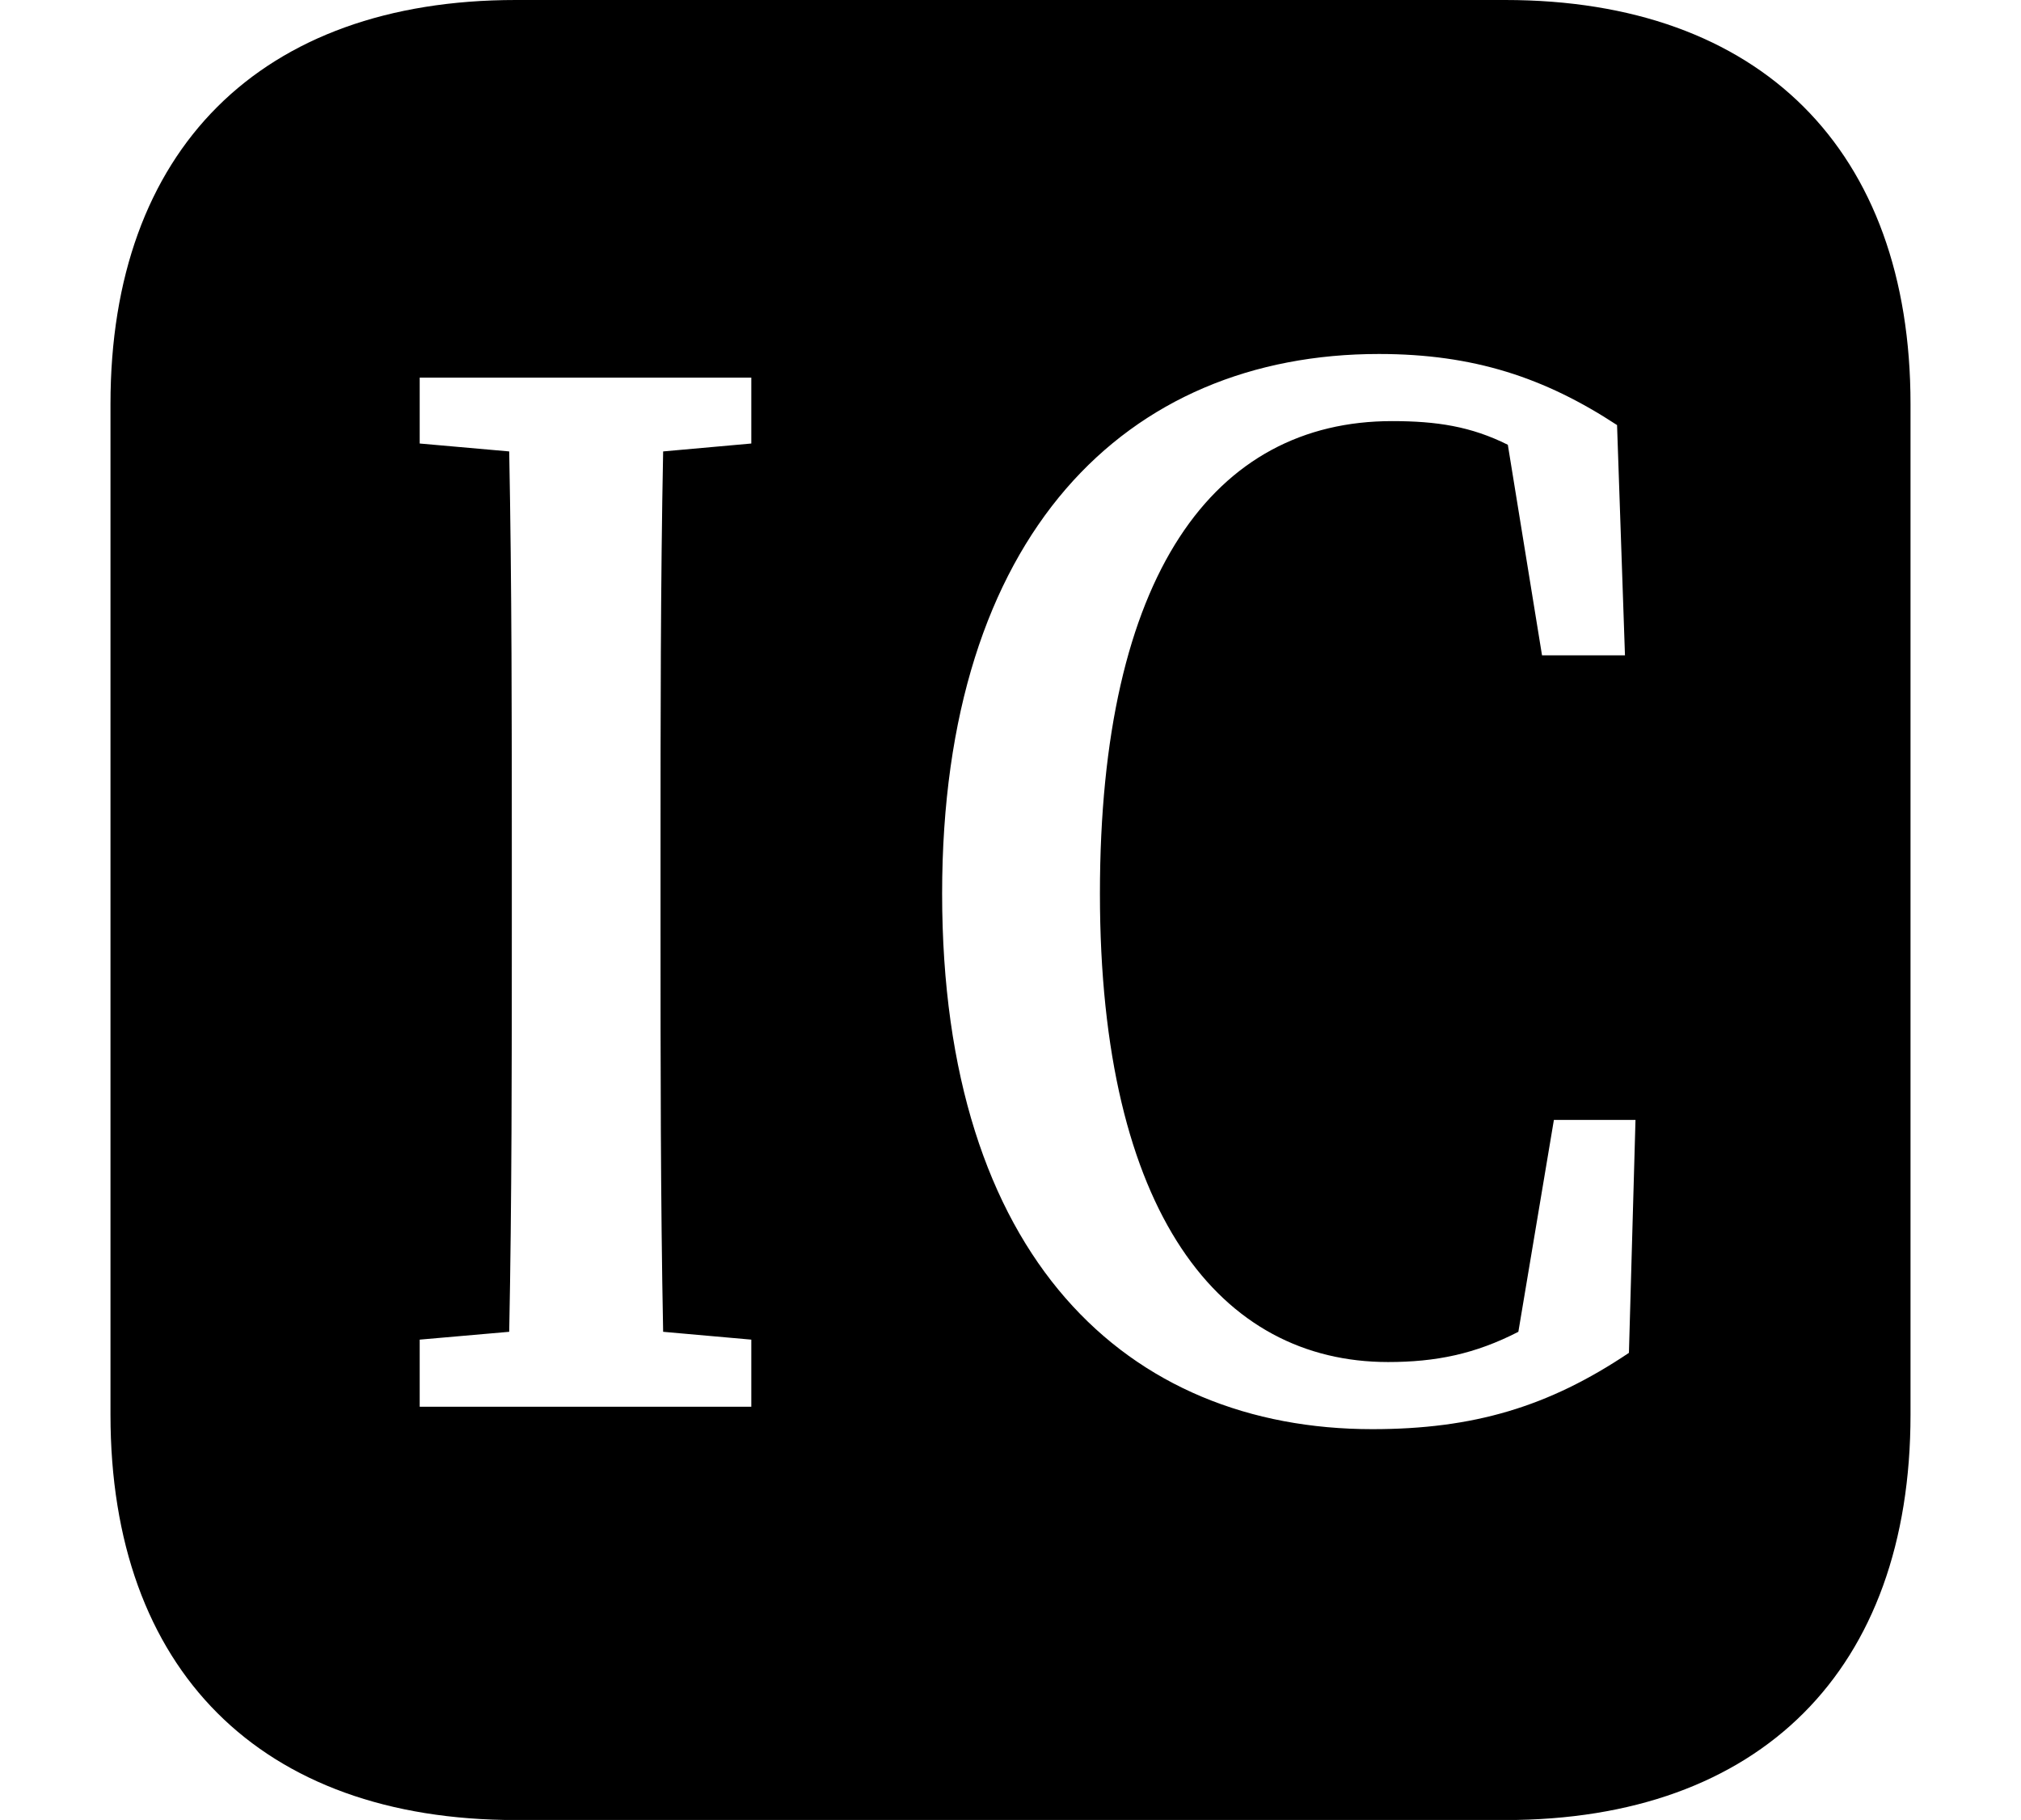 <svg height="21.609" viewBox="0 0 24 21.609" width="24" xmlns="http://www.w3.org/2000/svg">
<path d="M16.297,2.953 C13.391,2.953 11.188,4.984 11.188,9.312 C11.188,13.578 13.375,15.719 16.375,15.719 C17.5,15.719 18.344,15.438 19.203,14.875 L19.297,12.141 L18.312,12.141 L17.906,14.641 C17.469,14.859 17.062,14.922 16.531,14.922 C14.422,14.922 13.062,13.109 13.062,9.312 C13.062,5.5 14.5,3.75 16.484,3.75 C17.047,3.75 17.516,3.844 18.031,4.109 L18.453,6.625 L19.422,6.625 L19.344,3.859 C18.391,3.219 17.5,2.953 16.297,2.953 Z M4.984,3.219 L4.984,4.016 L6.047,4.109 C6.078,5.656 6.078,7.297 6.078,8.906 L6.078,9.75 C6.078,11.359 6.078,12.953 6.047,14.562 L4.984,14.656 L4.984,15.438 L8.922,15.438 L8.922,14.656 L7.875,14.562 C7.844,12.984 7.844,11.375 7.844,9.75 L7.844,8.906 C7.844,7.312 7.844,5.688 7.875,4.109 L8.922,4.016 L8.922,3.219 Z M6.125,-1.688 L17.875,-1.688 C20.906,-1.688 22.688,0.094 22.688,3.125 L22.688,15.125 C22.688,18.141 20.906,19.922 17.875,19.922 L6.125,19.922 C3.094,19.922 1.312,18.141 1.312,15.125 L1.312,3.125 C1.312,0.094 3.094,-1.688 6.125,-1.688 Z" transform="translate(0, 19.922) scale(1, -1)"/>
</svg>